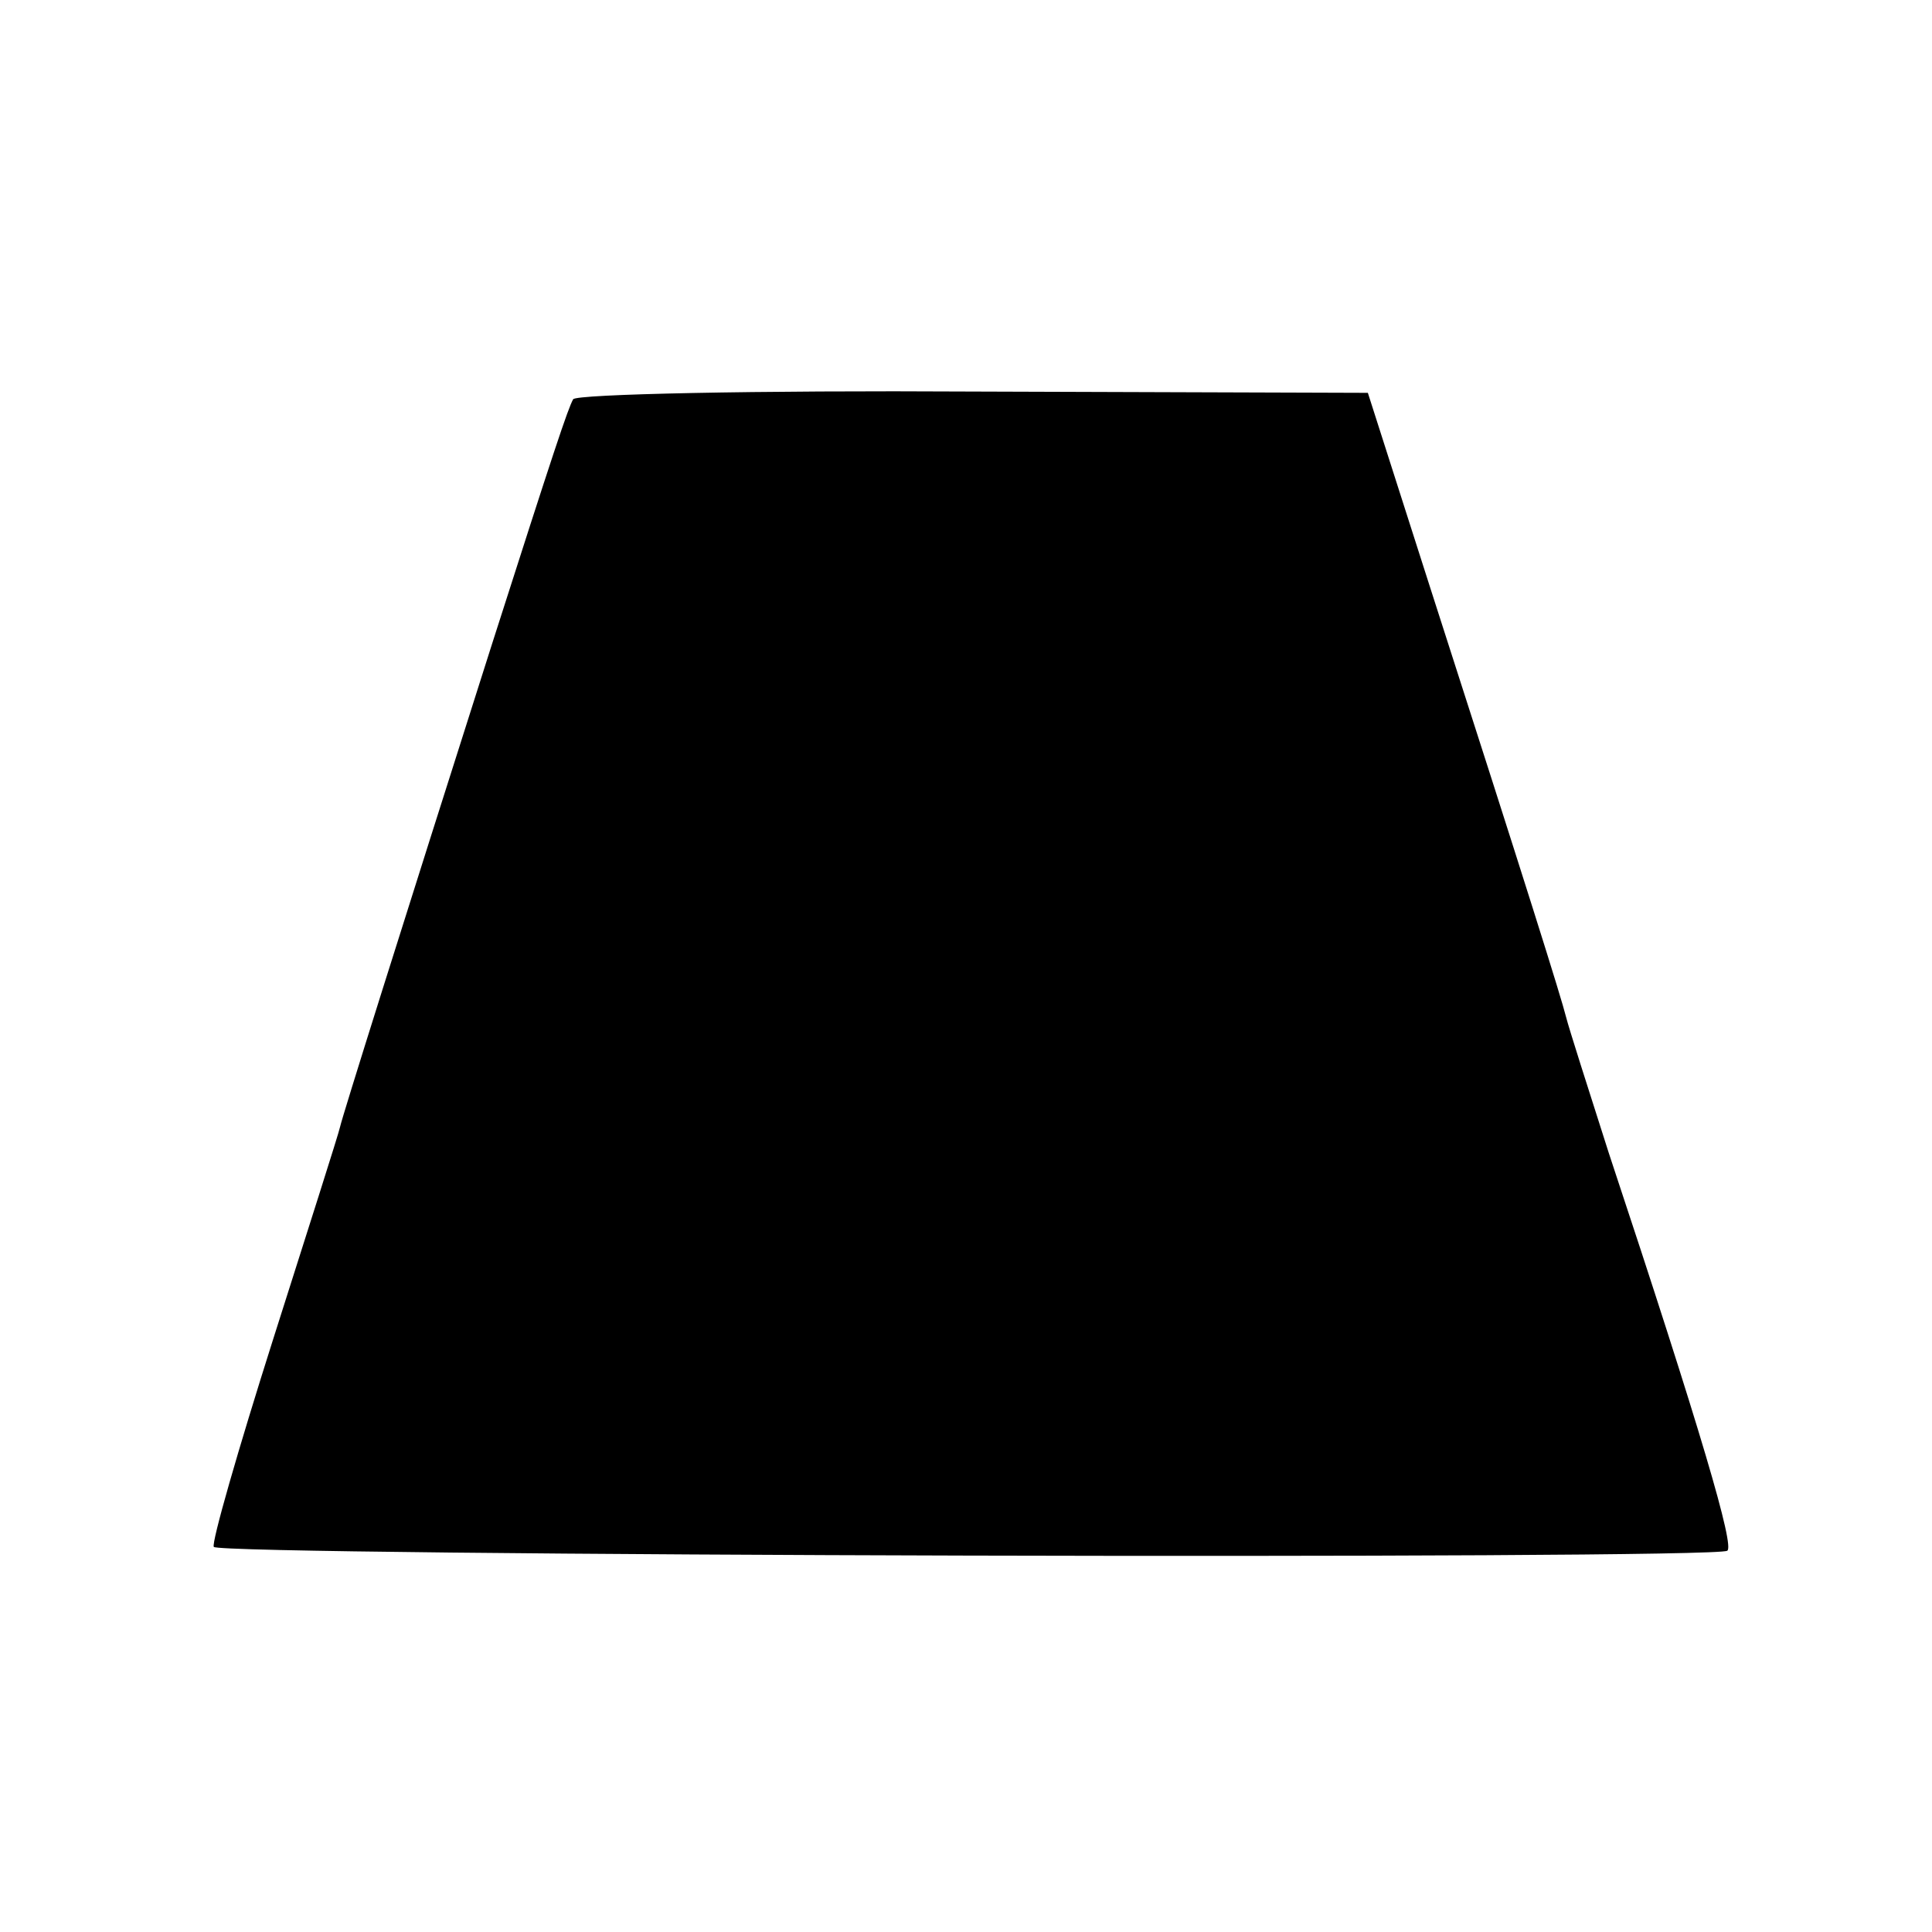 <?xml version="1.0" standalone="no"?>
<!DOCTYPE svg PUBLIC "-//W3C//DTD SVG 20010904//EN"
 "http://www.w3.org/TR/2001/REC-SVG-20010904/DTD/svg10.dtd">
<svg version="1.0" xmlns="http://www.w3.org/2000/svg"
 width="150pt" height="150pt" viewBox="0 0 150 150"
 preserveAspectRatio="xMidYMid meet">
<g transform="translate(0,150) scale(0.1,-0.1)"
fill="#000000" stroke="none">
<path d="M445 1190 c-4 -7 -15 -40 -63 -190 -71 -223 -116 -366 -118 -375 -1
-5 -25 -80 -52 -165 -27 -85 -48 -158 -46 -161 4 -7 1164 -10 1175 -3 6 3 -20
92 -92 309 -16 50 -31 97 -33 105 -4 16 -30 99 -106 335 l-48 150 -306 1
c-169 1 -309 -2 -311 -6z"/>
</g>
</svg>
